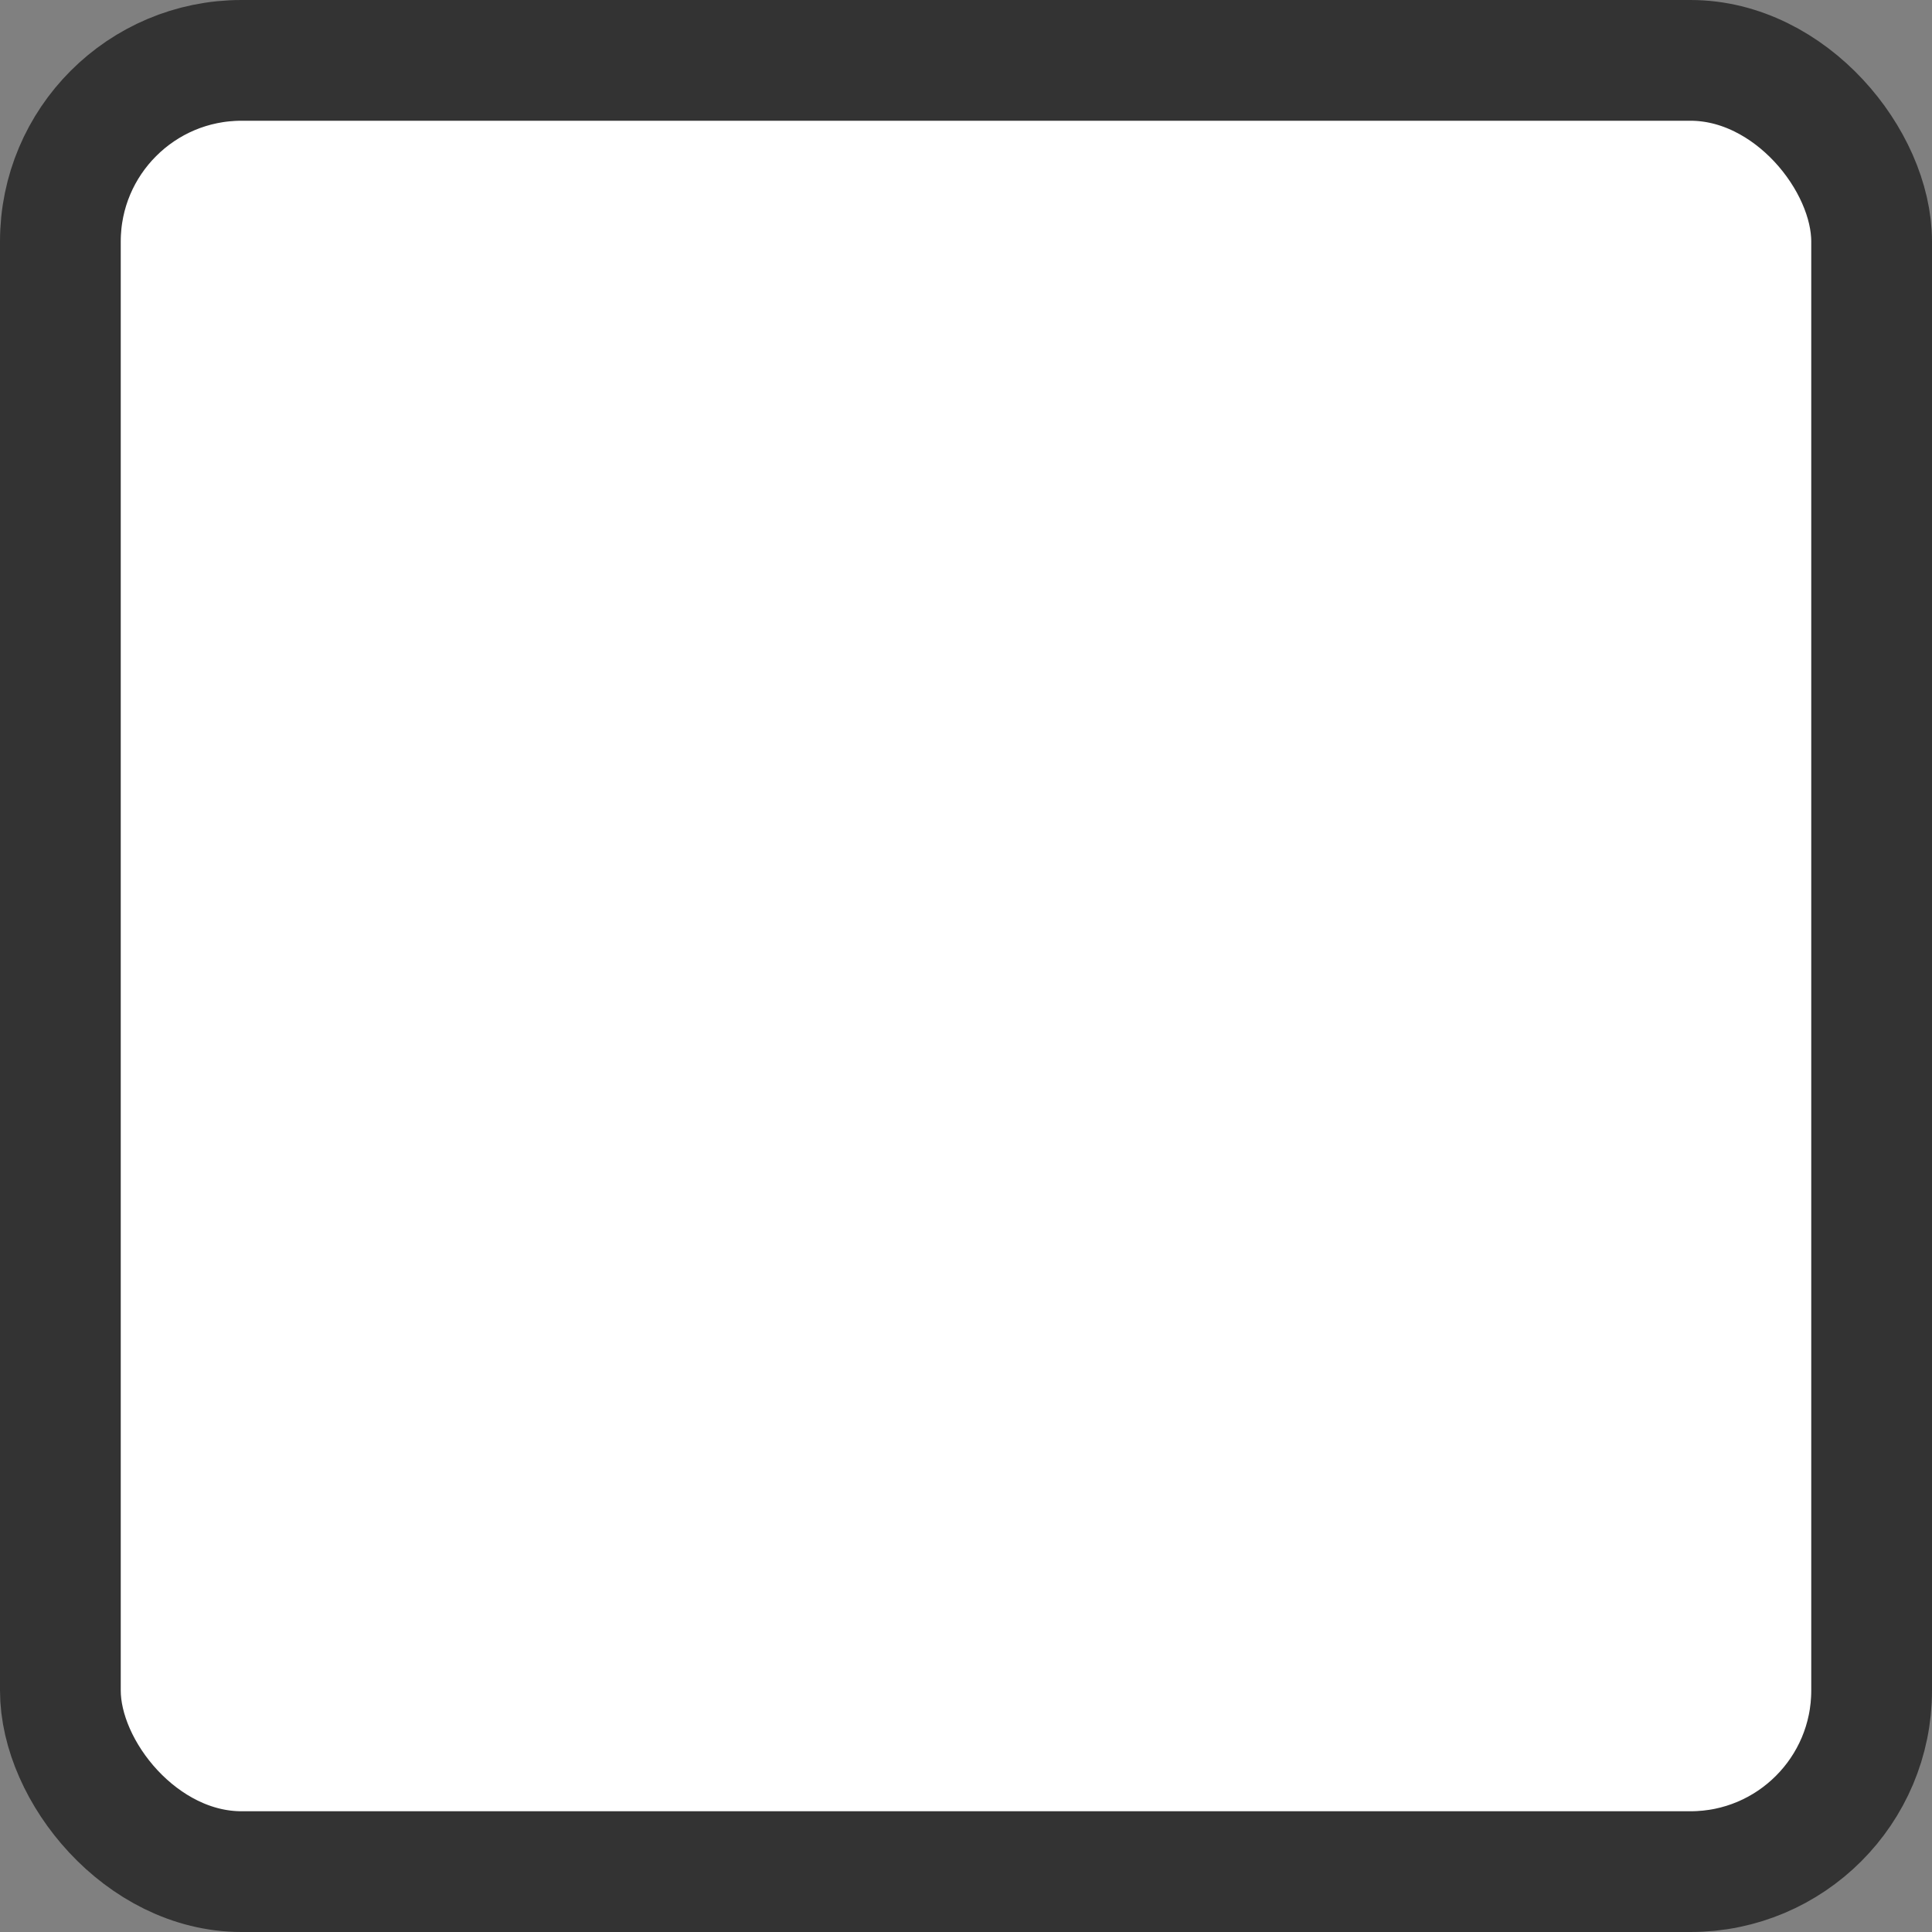 <svg width="16" height="16" viewBox="0 0 16 16" fill="none" xmlns="http://www.w3.org/2000/svg">
<rect x="0" y="0" width="16" height="16" fill="#808080" stroke="none"/>
<rect x="0.5" y="0.5" width="15" height="15" rx="1.5" fill="white" stroke="#333333"/>
<path d="M6.11 12.309L2 8.198L3.088 7.11L6.11 10.132L12.242 4L13.33 5.088L6.11 12.309Z" fill="white"/>
</svg>
